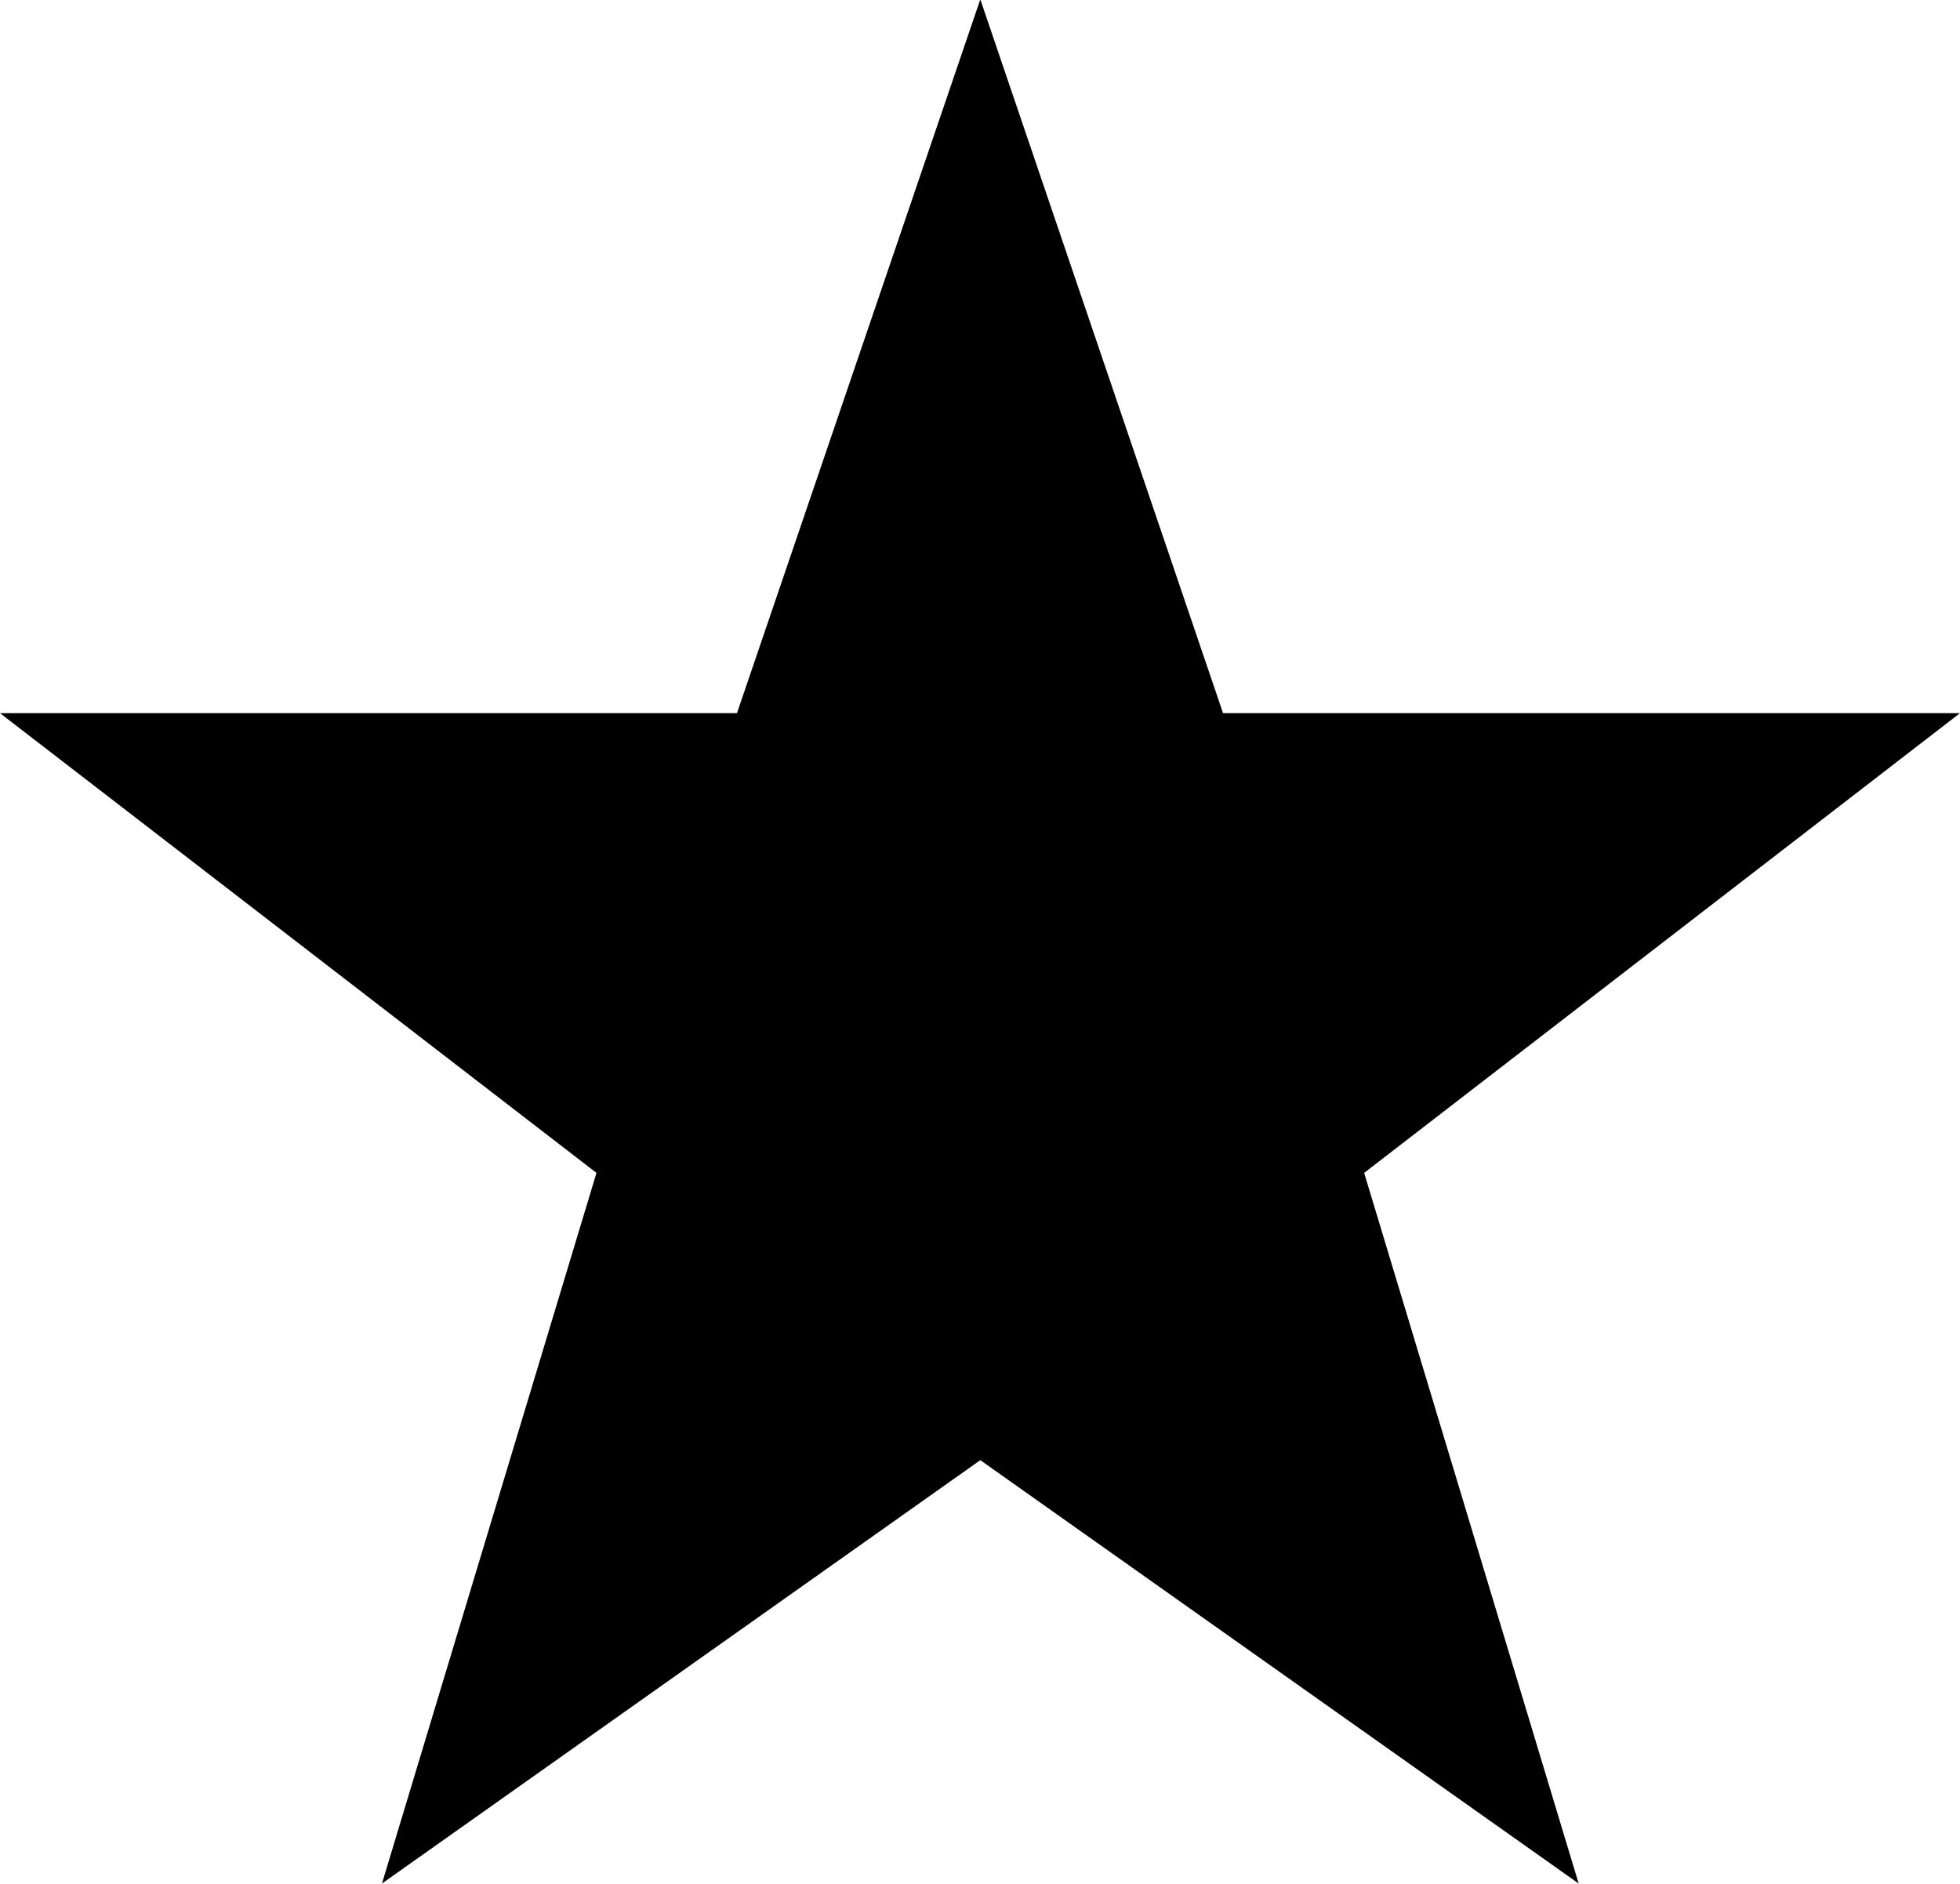 <svg xmlns="http://www.w3.org/2000/svg" viewBox="-275 364.5 312.5 300.4"><path class="st0" d="M-275 478.2h117.5l38.8-113.8L-80 478.2H37.5l-95 73.3 34.2 113.3-95.4-67.5-95.4 67.5 34.2-113.3-95.1-73.3z"/></svg>